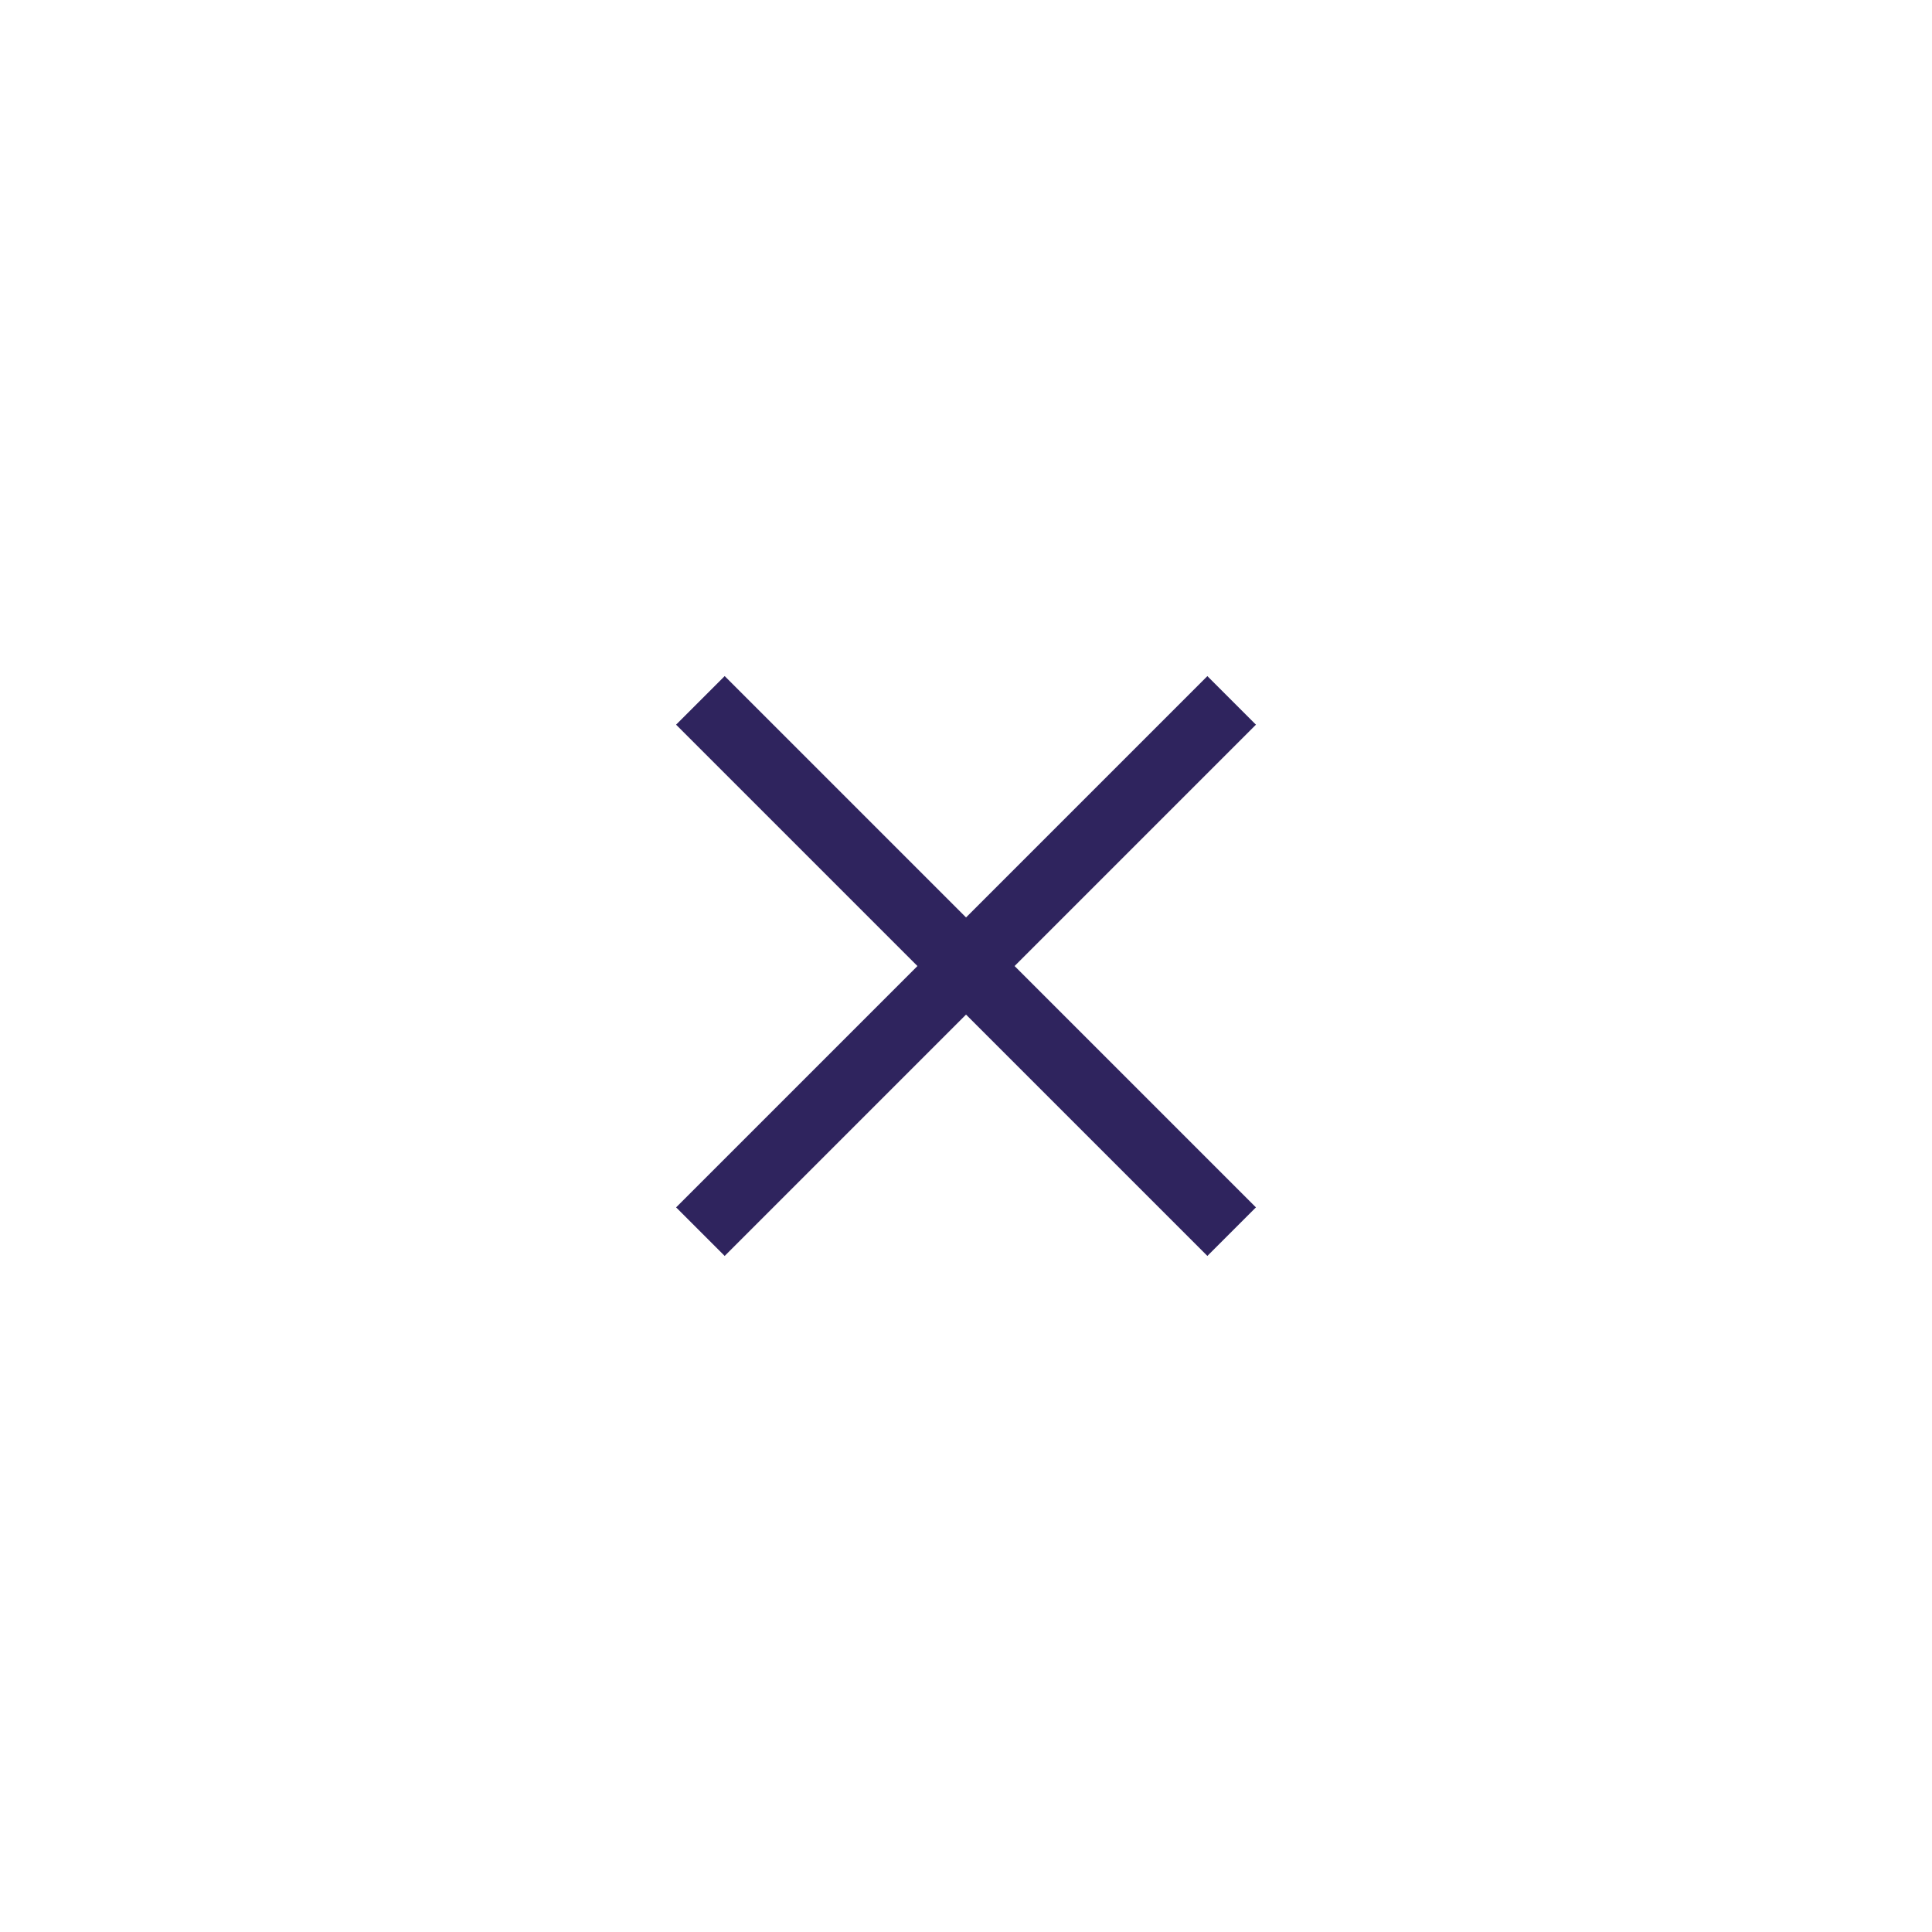 <svg width="54" height="54" viewBox="0 0 54 54" fill="none" xmlns="http://www.w3.org/2000/svg">
<path fill-rule="evenodd" clip-rule="evenodd" d="M33.747 18.899C33.748 18.899 33.748 18.899 33.749 18.9L35.101 20.252C35.102 20.253 35.102 20.253 35.103 20.254C35.103 20.255 35.103 20.255 35.103 20.256C35.102 20.256 35.102 20.257 35.101 20.258L28.358 27.001L35.101 33.744C35.102 33.745 35.102 33.745 35.103 33.746C35.103 33.746 35.103 33.747 35.103 33.747C35.102 33.748 35.102 33.748 35.101 33.749L33.749 35.101C33.748 35.102 33.748 35.102 33.747 35.103C33.747 35.103 33.746 35.103 33.746 35.103C33.745 35.102 33.745 35.102 33.744 35.101L27.001 28.358L20.258 35.101C20.257 35.102 20.256 35.102 20.256 35.103C20.255 35.103 20.255 35.103 20.254 35.103C20.253 35.102 20.253 35.102 20.252 35.101L18.9 33.749C18.899 33.748 18.899 33.748 18.899 33.747C18.898 33.747 18.898 33.746 18.899 33.746C18.899 33.745 18.899 33.745 18.9 33.744L25.643 27.001L18.9 20.258C18.899 20.257 18.899 20.256 18.899 20.256C18.898 20.255 18.898 20.255 18.899 20.254C18.899 20.253 18.899 20.253 18.9 20.252L20.252 18.9C20.253 18.899 20.253 18.899 20.254 18.899C20.255 18.898 20.255 18.898 20.256 18.899C20.256 18.899 20.257 18.899 20.258 18.9L27.001 25.643L33.744 18.9C33.745 18.899 33.745 18.899 33.746 18.899C33.746 18.898 33.747 18.898 33.747 18.899H33.747Z" fill="#2F245E"/>
</svg>
